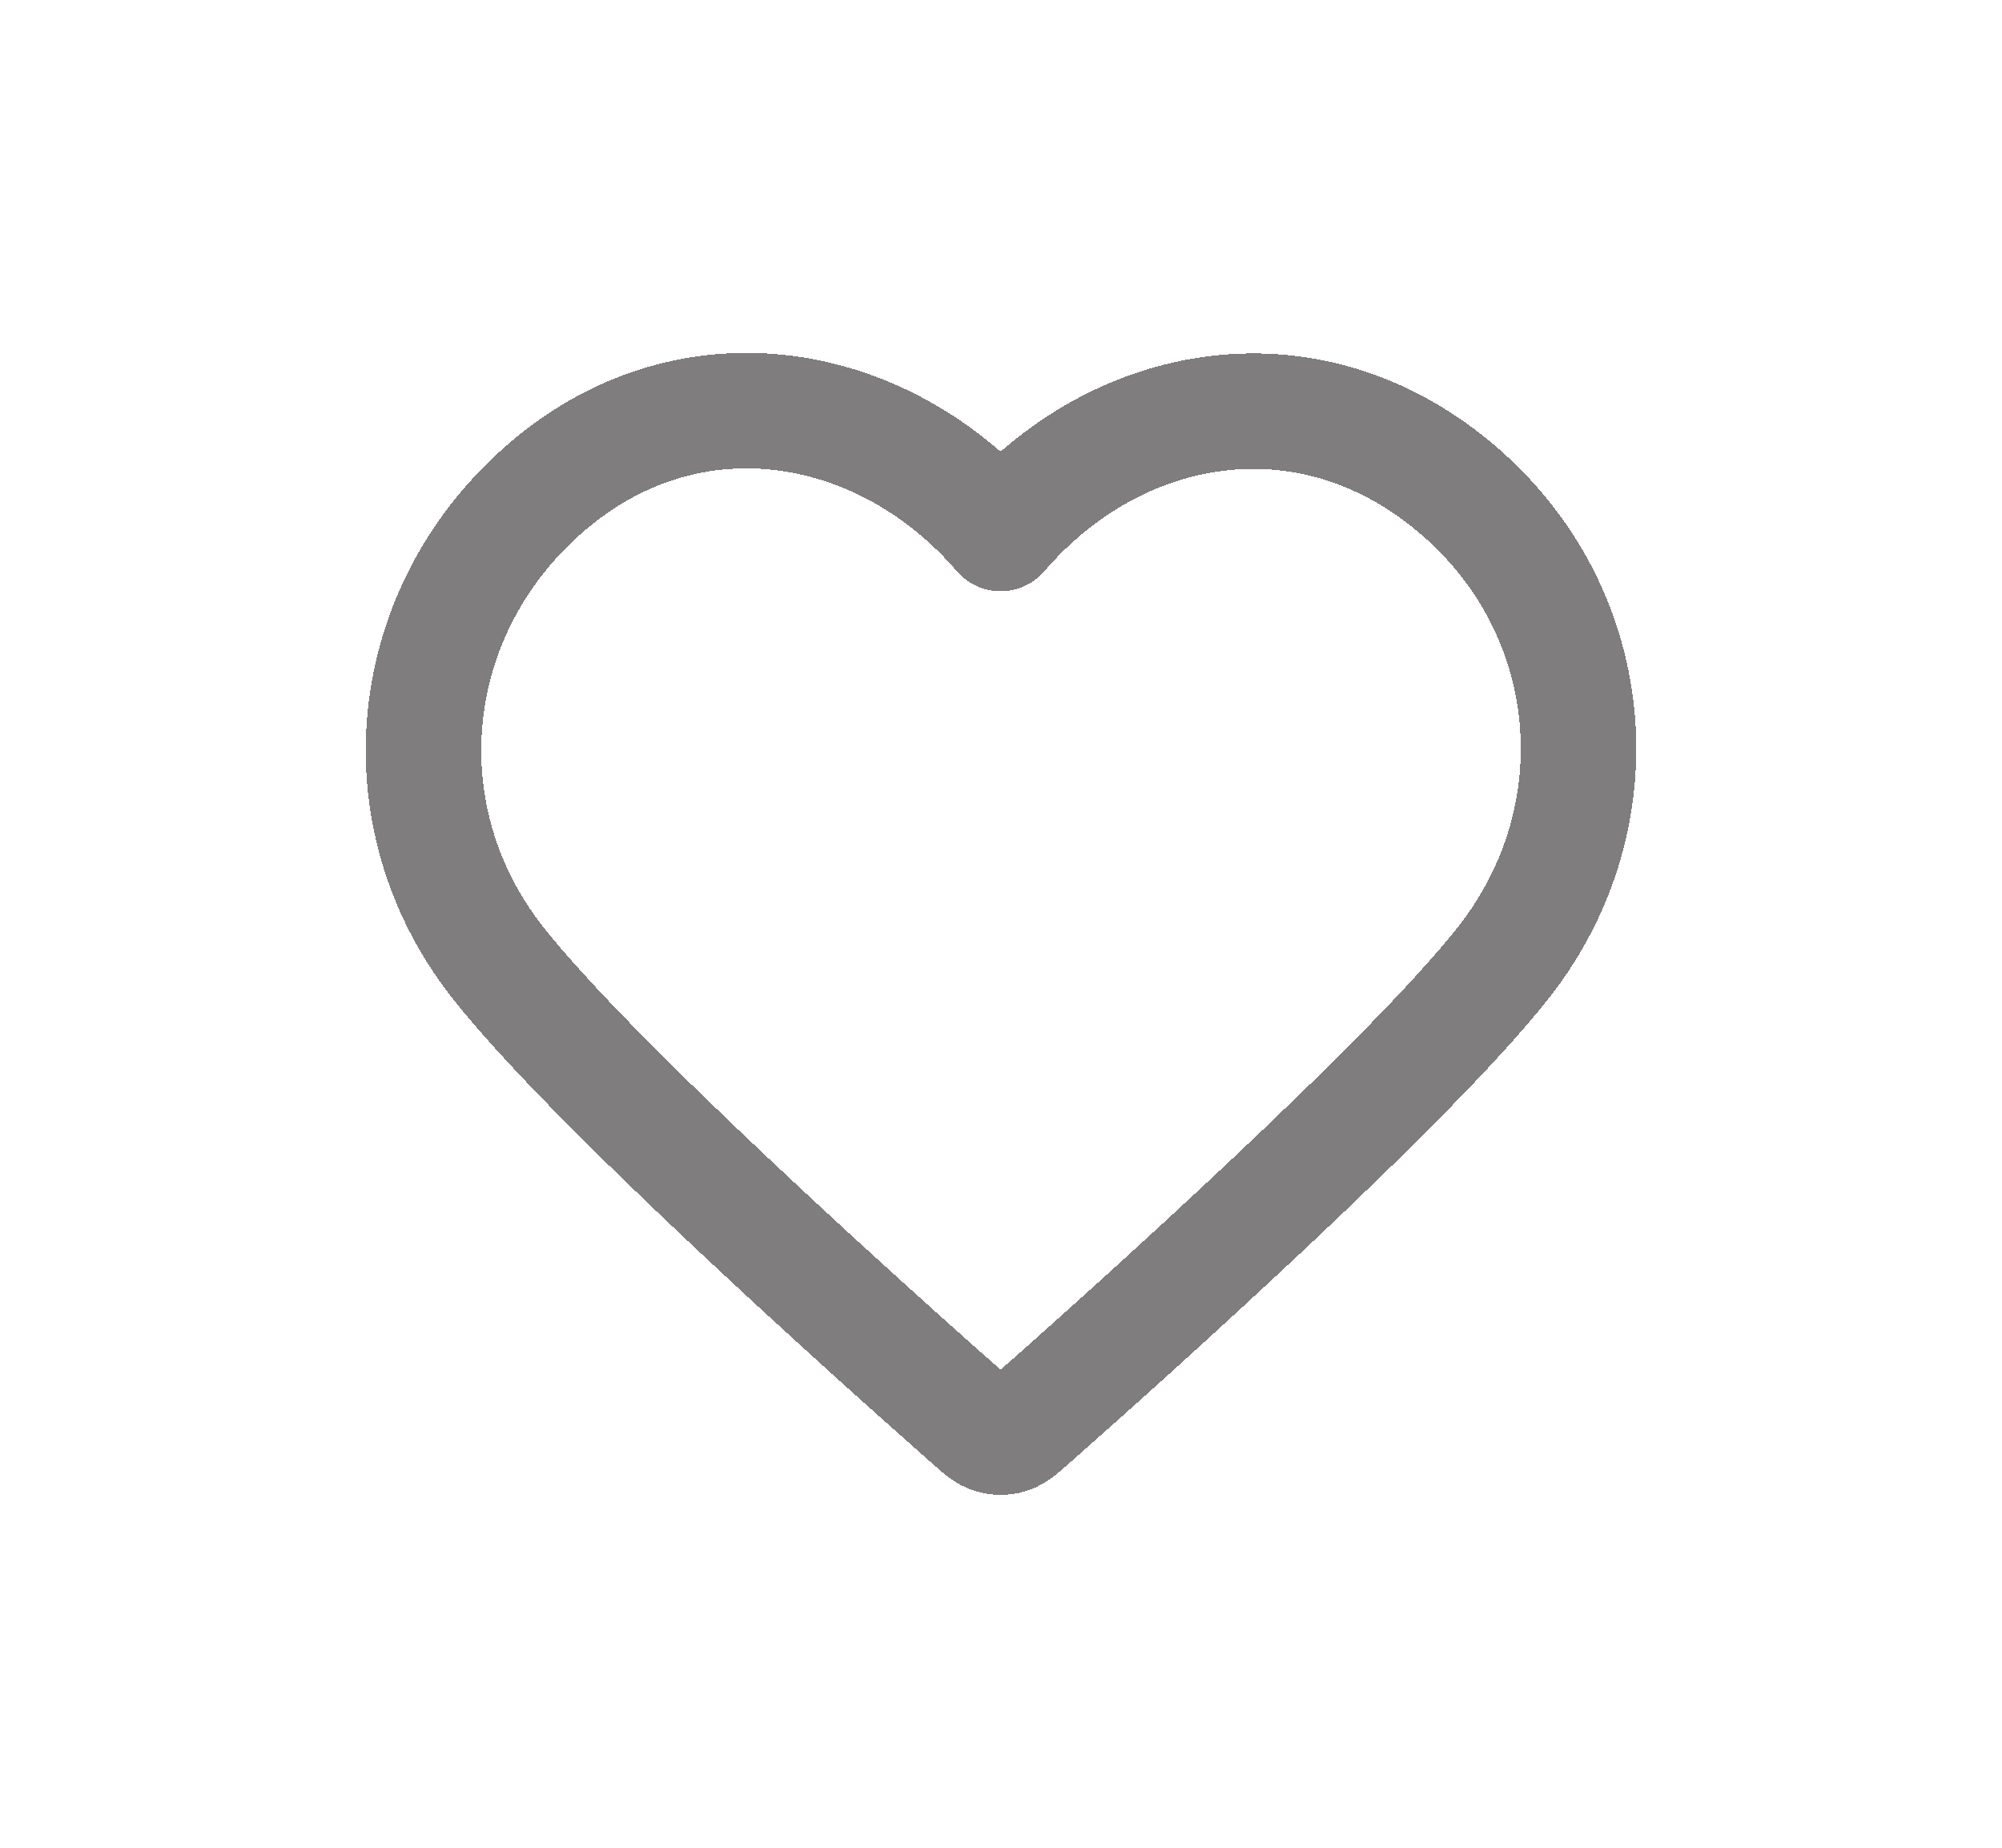 <svg width="26" height="24" viewBox="0 0 26 24" fill="none" xmlns="http://www.w3.org/2000/svg">
<g filter="url(#filter0_d_20_1320)">
<path fill-rule="evenodd" clip-rule="evenodd" d="M12.995 2.93C11.495 1.183 8.995 0.713 7.116 2.313C5.237 3.913 4.973 6.588 6.448 8.481C7.675 10.055 11.387 13.373 12.604 14.447C12.74 14.568 12.808 14.628 12.888 14.651C12.957 14.672 13.033 14.672 13.102 14.651C13.181 14.628 13.249 14.568 13.386 14.447C14.602 13.373 18.315 10.055 19.542 8.481C21.017 6.588 20.785 3.896 18.874 2.313C16.963 0.729 14.494 1.183 12.995 2.93Z" stroke="#807D7E" stroke-width="1.5" stroke-linecap="round" stroke-linejoin="round" shape-rendering="crispEdges"/>
</g>
<defs>
<filter id="filter0_d_20_1320" x="0.75" y="0.582" width="24.5" height="22.835" filterUnits="userSpaceOnUse" color-interpolation-filters="sRGB">
<feFlood flood-opacity="0" result="BackgroundImageFix"/>
<feColorMatrix in="SourceAlpha" type="matrix" values="0 0 0 0 0 0 0 0 0 0 0 0 0 0 0 0 0 0 127 0" result="hardAlpha"/>
<feOffset dy="4"/>
<feGaussianBlur stdDeviation="2"/>
<feComposite in2="hardAlpha" operator="out"/>
<feColorMatrix type="matrix" values="0 0 0 0 0 0 0 0 0 0 0 0 0 0 0 0 0 0 0.25 0"/>
<feBlend mode="normal" in2="BackgroundImageFix" result="effect1_dropShadow_20_1320"/>
<feBlend mode="normal" in="SourceGraphic" in2="effect1_dropShadow_20_1320" result="shape"/>
</filter>
</defs>
</svg>
